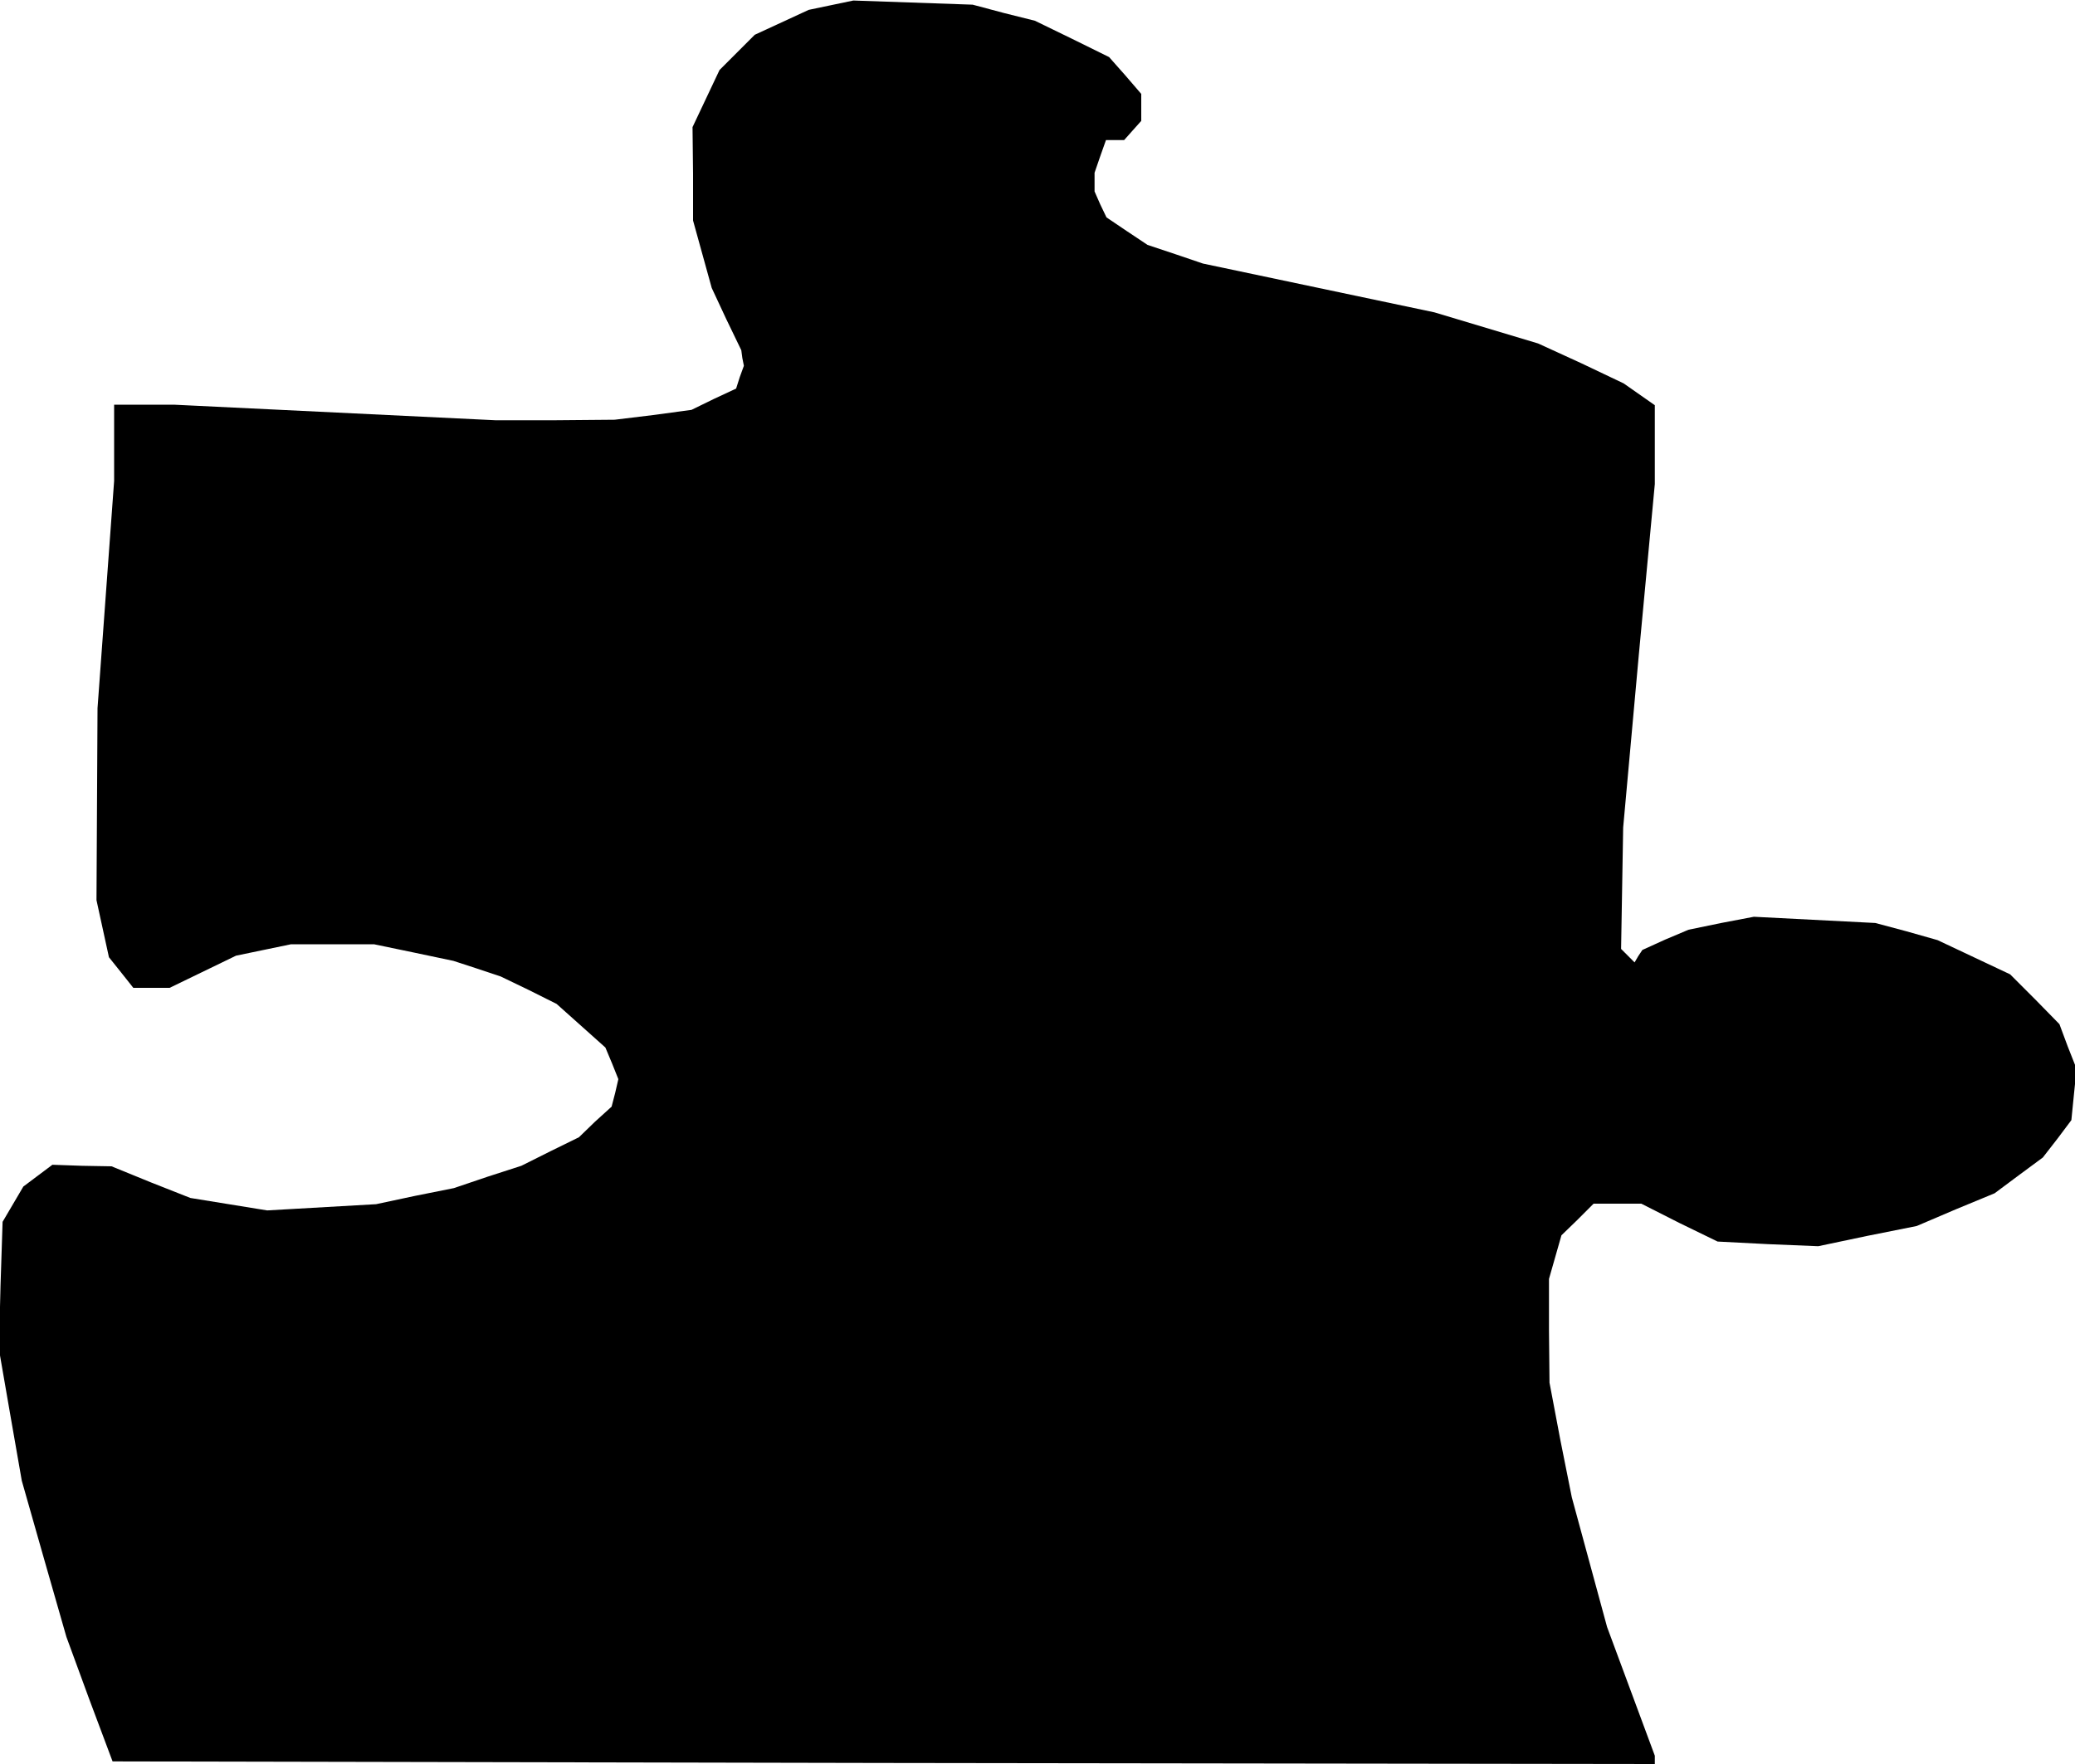 <?xml version="1.0" standalone="no"?>
<!DOCTYPE svg PUBLIC "-//W3C//DTD SVG 20010904//EN"
 "http://www.w3.org/TR/2001/REC-SVG-20010904/DTD/svg10.dtd">
<svg version="1.0" xmlns="http://www.w3.org/2000/svg"
 width="400pt" height="340pt" viewBox="0 0 400 340"
 preserveAspectRatio="xMidYMid meet">
<g transform="translate(0,340) scale(0.1,-0.1)"
fill="#000000" stroke="none">
<path d="M1602 3390 l-43 -9 -52 -24 -52 -24 -34 -34 -34 -34 -26 -55 -26 -55
1 -90 0 -90 18 -65 18 -65 28 -60 29 -60 2 -15 3 -15 -8 -22 -7 -22 -43 -20
-43 -21 -74 -10 -74 -9 -115 -1 -115 0 -310 15 -310 15 -57 0 -58 0 0 -73 0
-74 -16 -219 -16 -219 -1 -185 -1 -185 12 -55 12 -55 24 -30 23 -29 35 0 35 0
64 31 64 31 53 11 53 11 80 0 80 0 77 -16 76 -16 46 -15 45 -15 54 -26 54 -27
47 -42 47 -42 13 -31 12 -30 -6 -26 -7 -27 -32 -29 -31 -30 -55 -27 -56 -28
-65 -21 -65 -22 -75 -15 -75 -16 -105 -6 -105 -6 -74 12 -74 12 -76 30 -76 31
-57 1 -57 2 -28 -21 -28 -21 -20 -34 -20 -34 -4 -123 -3 -123 22 -127 22 -126
43 -151 43 -150 44 -120 45 -120 1486 -3 1487 -2 0 8 0 8 -46 124 -46 124 -34
125 -34 125 -22 110 -21 111 -1 100 0 100 12 42 12 42 31 30 31 31 46 0 46 0
73 -37 74 -36 97 -5 97 -4 95 20 95 19 75 32 75 31 47 35 46 34 28 36 27 36 5
50 5 49 -17 43 -16 43 -47 48 -48 48 -70 33 -70 33 -60 17 -60 16 -117 6 -117
6 -63 -12 -63 -13 -45 -19 -44 -20 -8 -12 -7 -12 -13 13 -13 13 2 117 2 117
30 331 31 331 0 76 0 76 -30 21 -30 21 -82 39 -83 38 -100 30 -100 30 -223 47
-223 47 -53 18 -54 18 -39 26 -40 27 -12 25 -11 25 0 18 0 18 11 32 11 31 17
0 18 0 16 18 17 19 0 26 0 26 -31 36 -31 35 -71 35 -72 35 -60 15 -60 16 -115
4 -115 4 -43 -9z"/>
</g>
</svg>
